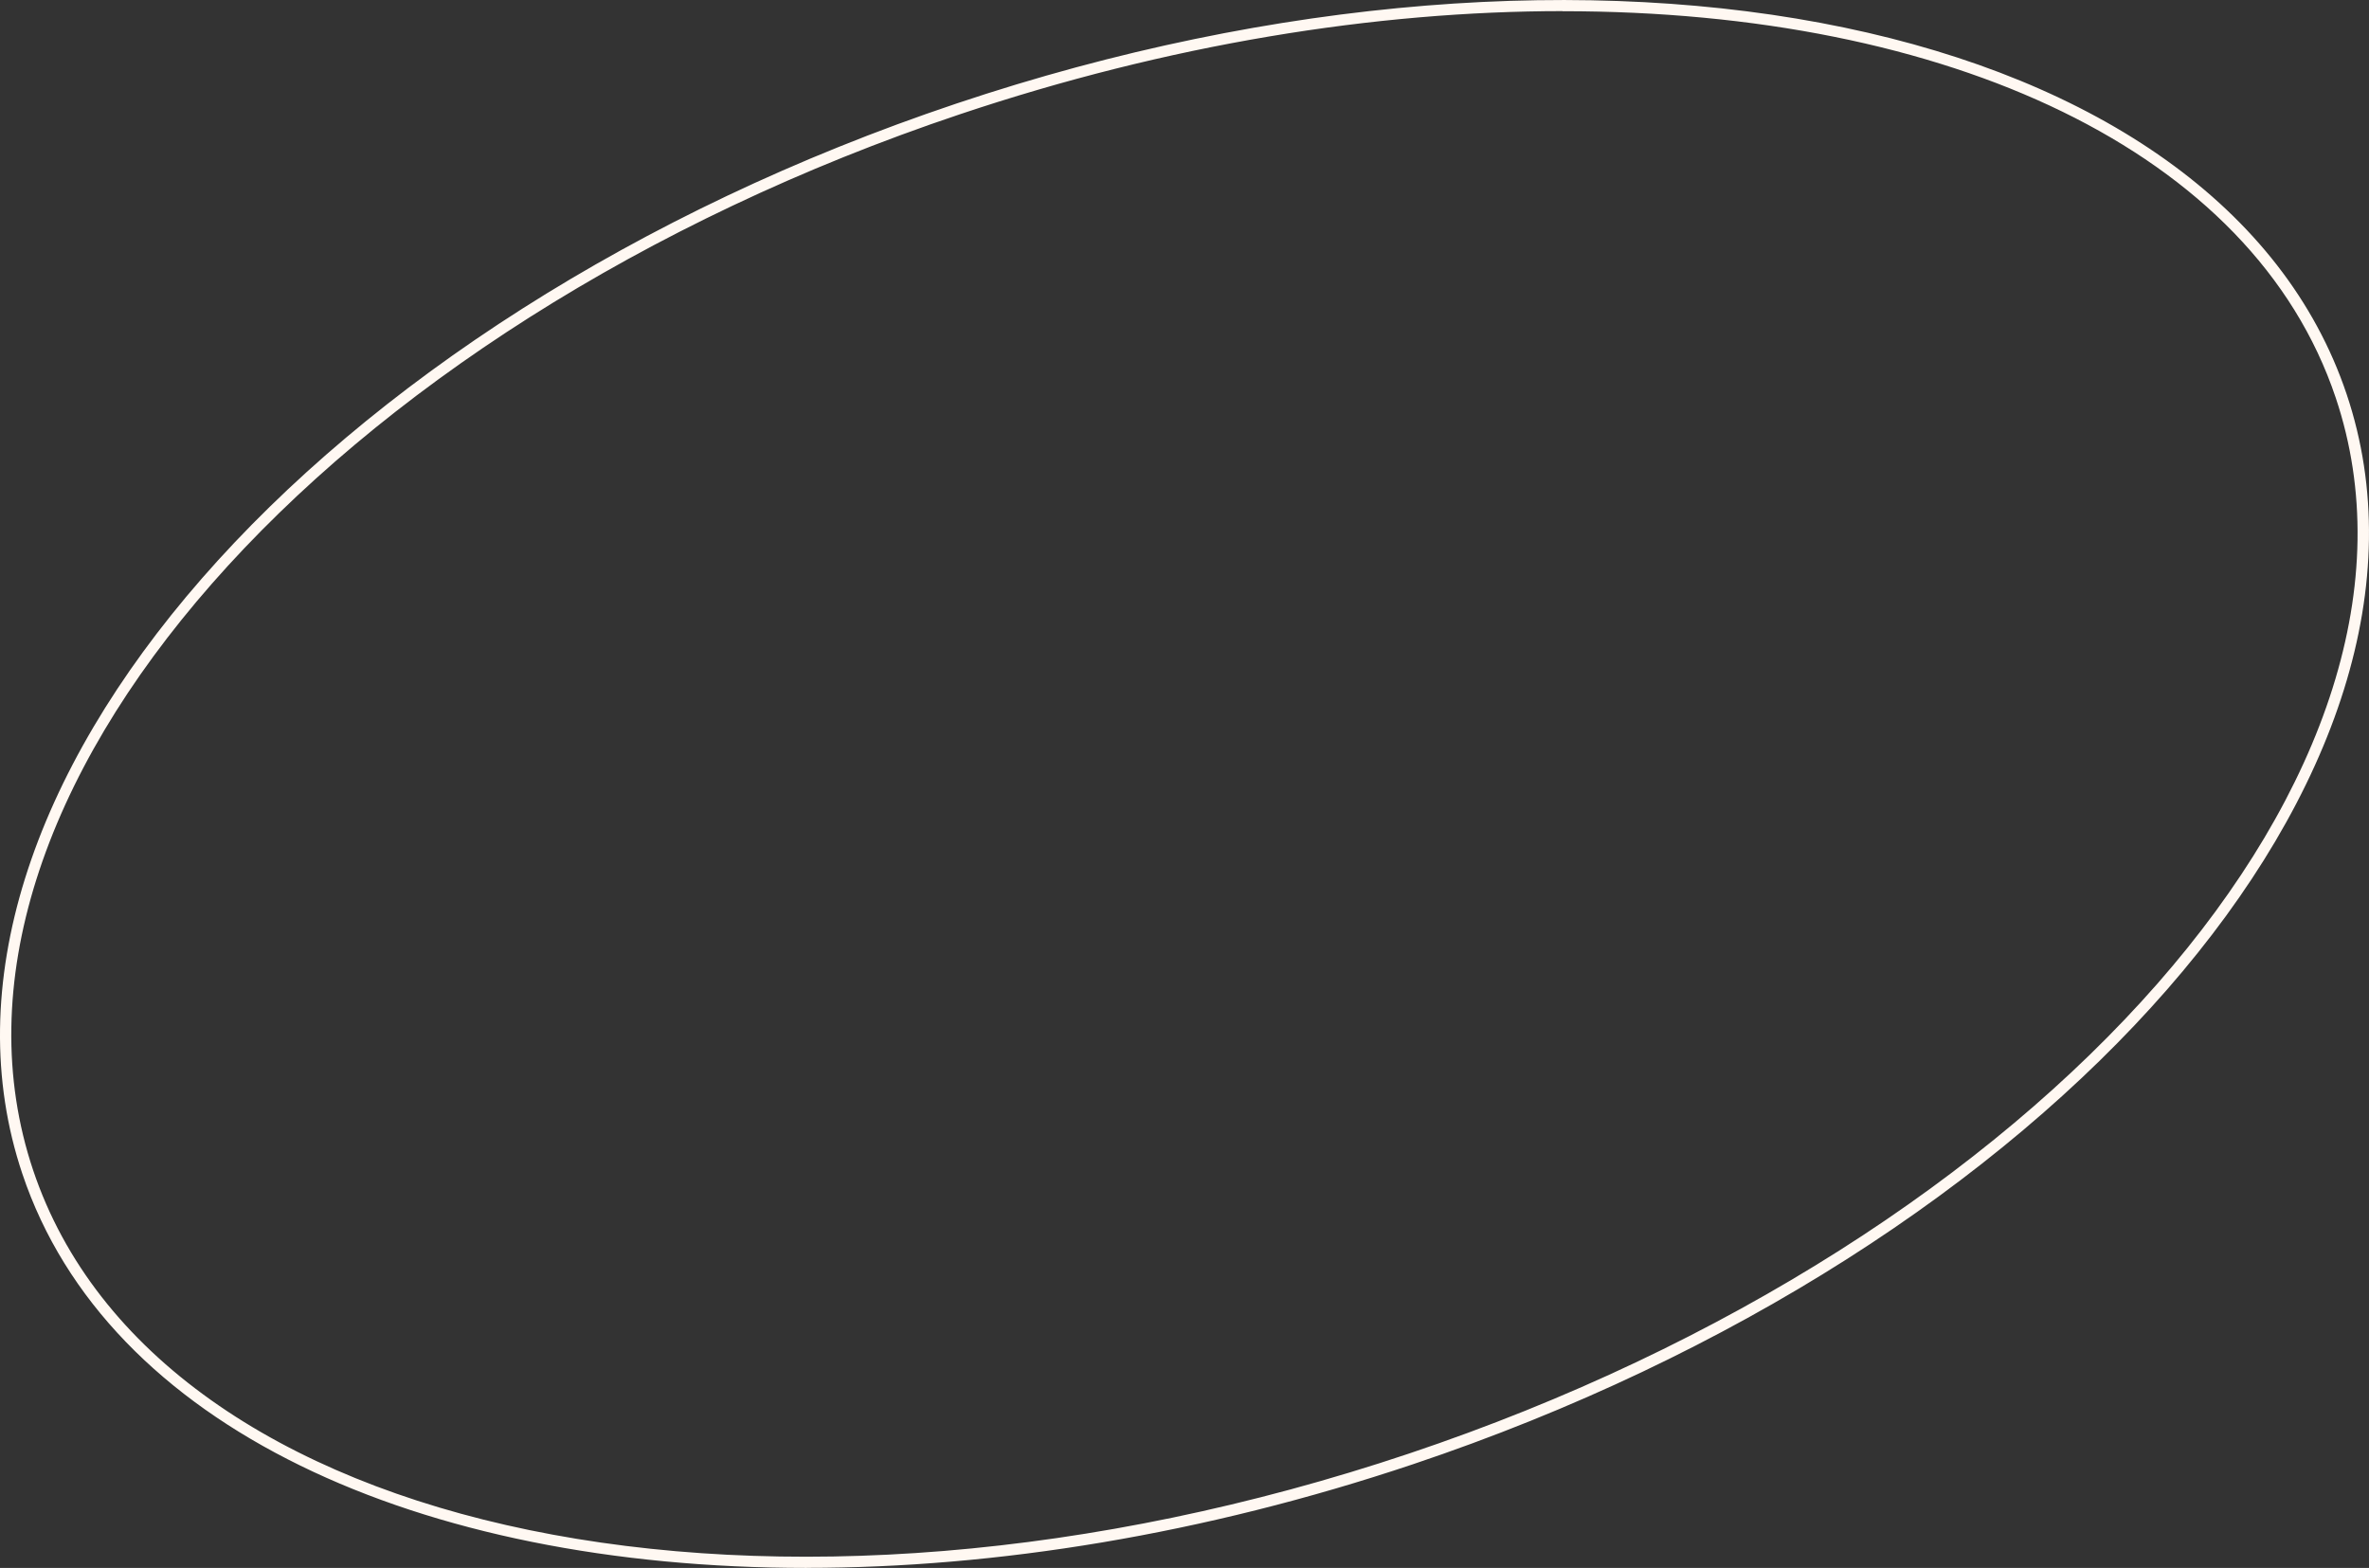 <svg id="Layer_1" data-name="Layer 1" xmlns="http://www.w3.org/2000/svg" viewBox="0 0 1372.79 908.74"><rect x="0" y="0" width="1372.79" height="908.74" fill="#333333" stroke="none"/><defs><style>.cls-1{fill:#fff8f2;stroke:#fff8f2;stroke-miterlimit:10;}</style></defs><path class="cls-1" d="M467.44,908.24c-225.38,0-405-81.93-454-228.1C-59.41,463,183.2,185,554.26,60.54s732.2-49.11,805.11,168.06S1189.63,723.72,818.56,848.21c-121.28,40.68-241.58,60-351,60ZM905.77,5.94C796.77,5.94,677,25.21,556,65.79,187.9,189.28-53.12,464.08,18.74,678.37s429.88,288,798,164.54S1425.91,444.58,1354,230.37C1305.76,86.54,1128.49,6,905.8,6Z" transform="translate(-0.02 0)"/></svg>